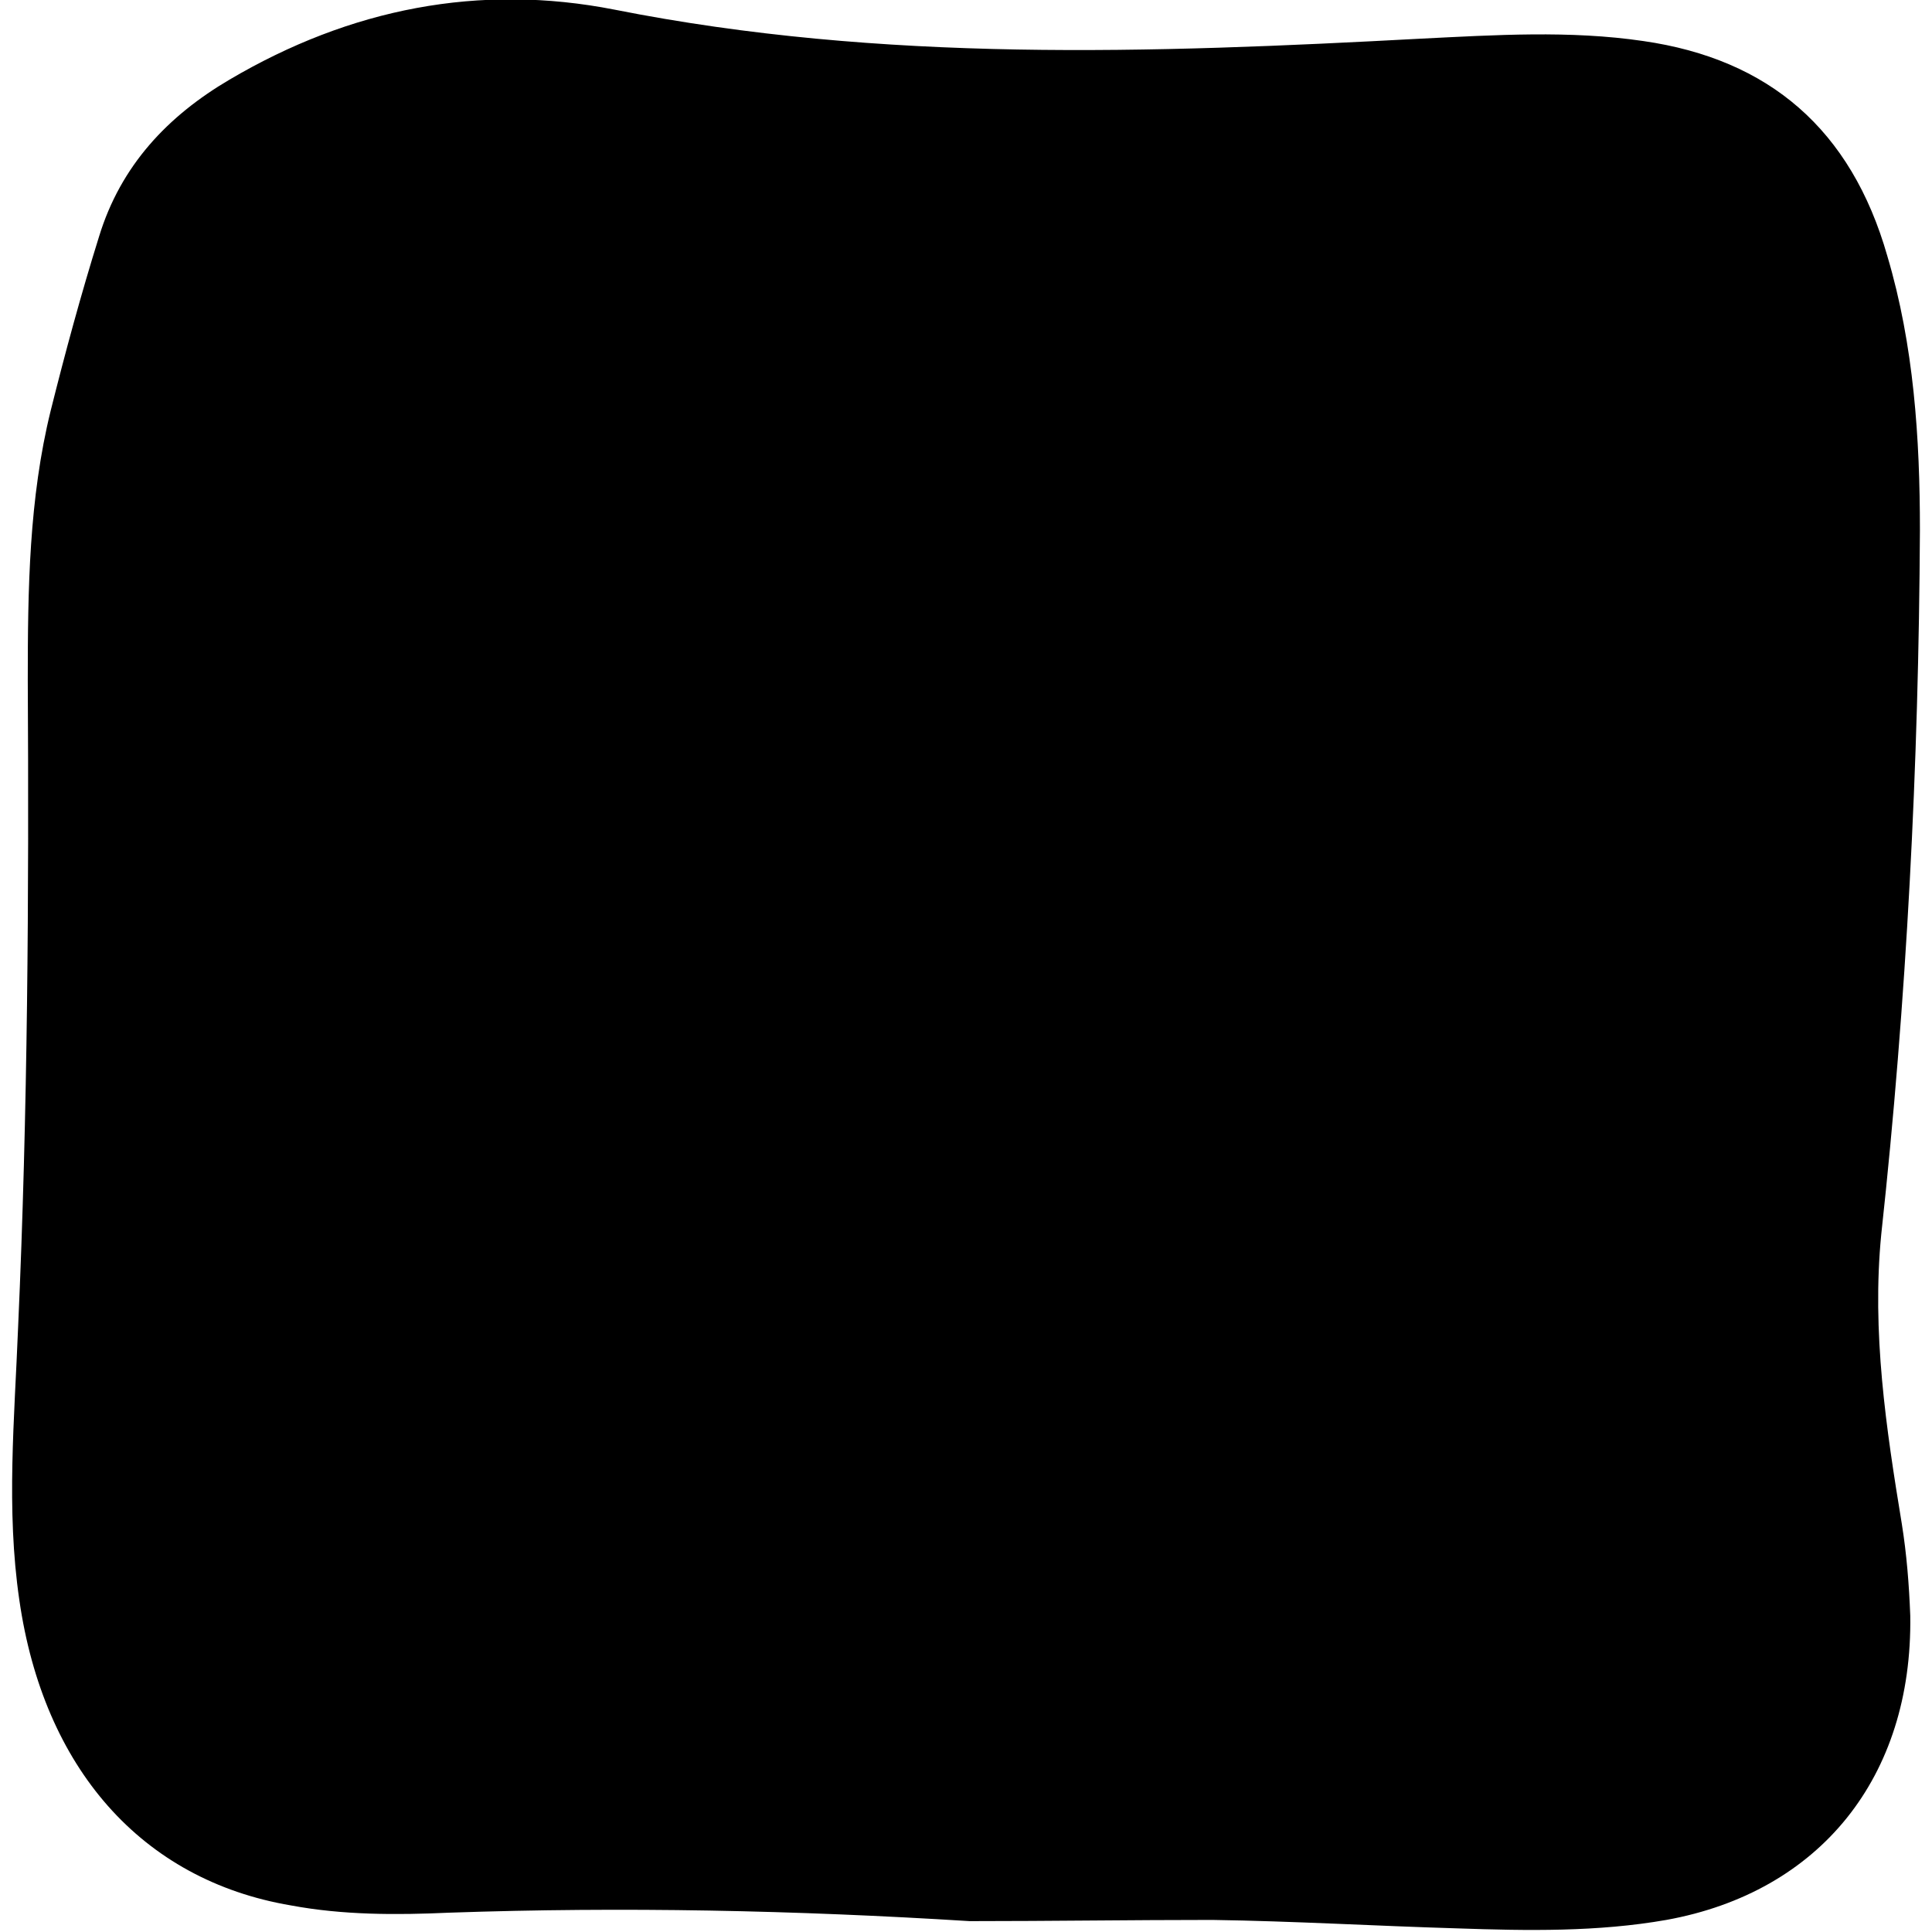 <svg xmlns='http://www.w3.org/2000/svg' x='0px' y='0px' viewBox='0 0 160 160' style='enable-background:new 0 0 160 160;' xml:space='preserve'><path d='M80.3,159.1c-14.4-0.9-28.7-1.2-43.1-0.7c-4.4,0.2-8.8,0.2-13.1-0.6c-12.4-2.1-20.5-11.4-22.5-25.3 c-1.1-7.5-0.4-15-0.1-22.6c0.8-17.8,0.9-35.7,0.8-53.6c0-7.5,0.1-15,1.9-22.3c1.2-4.8,2.5-9.6,4-14.4c1.8-5.9,5.7-10,10.8-13 c10-5.9,20.7-8,31.9-5.8c22.2,4.4,44.4,3.6,66.8,2.4c6.1-0.3,12.3-0.7,18.4,0.2c10.4,1.5,17.2,7.3,20.2,17.8 c2.2,7.4,2.7,15.1,2.7,22.7c-0.1,19.5-1.1,39-3.2,58.3c-0.8,8.1,0.4,16.1,1.7,24c0.4,2.5,0.6,5,0.7,7.6c0.2,13.4-7.5,22.9-20.2,25.2 c-5.7,1-11.5,0.9-17.3,0.7c-6.8-0.2-13.5-0.6-20.3-0.7C93.7,159,87,159.1,80.3,159.1L80.3,159.1z'/></svg>